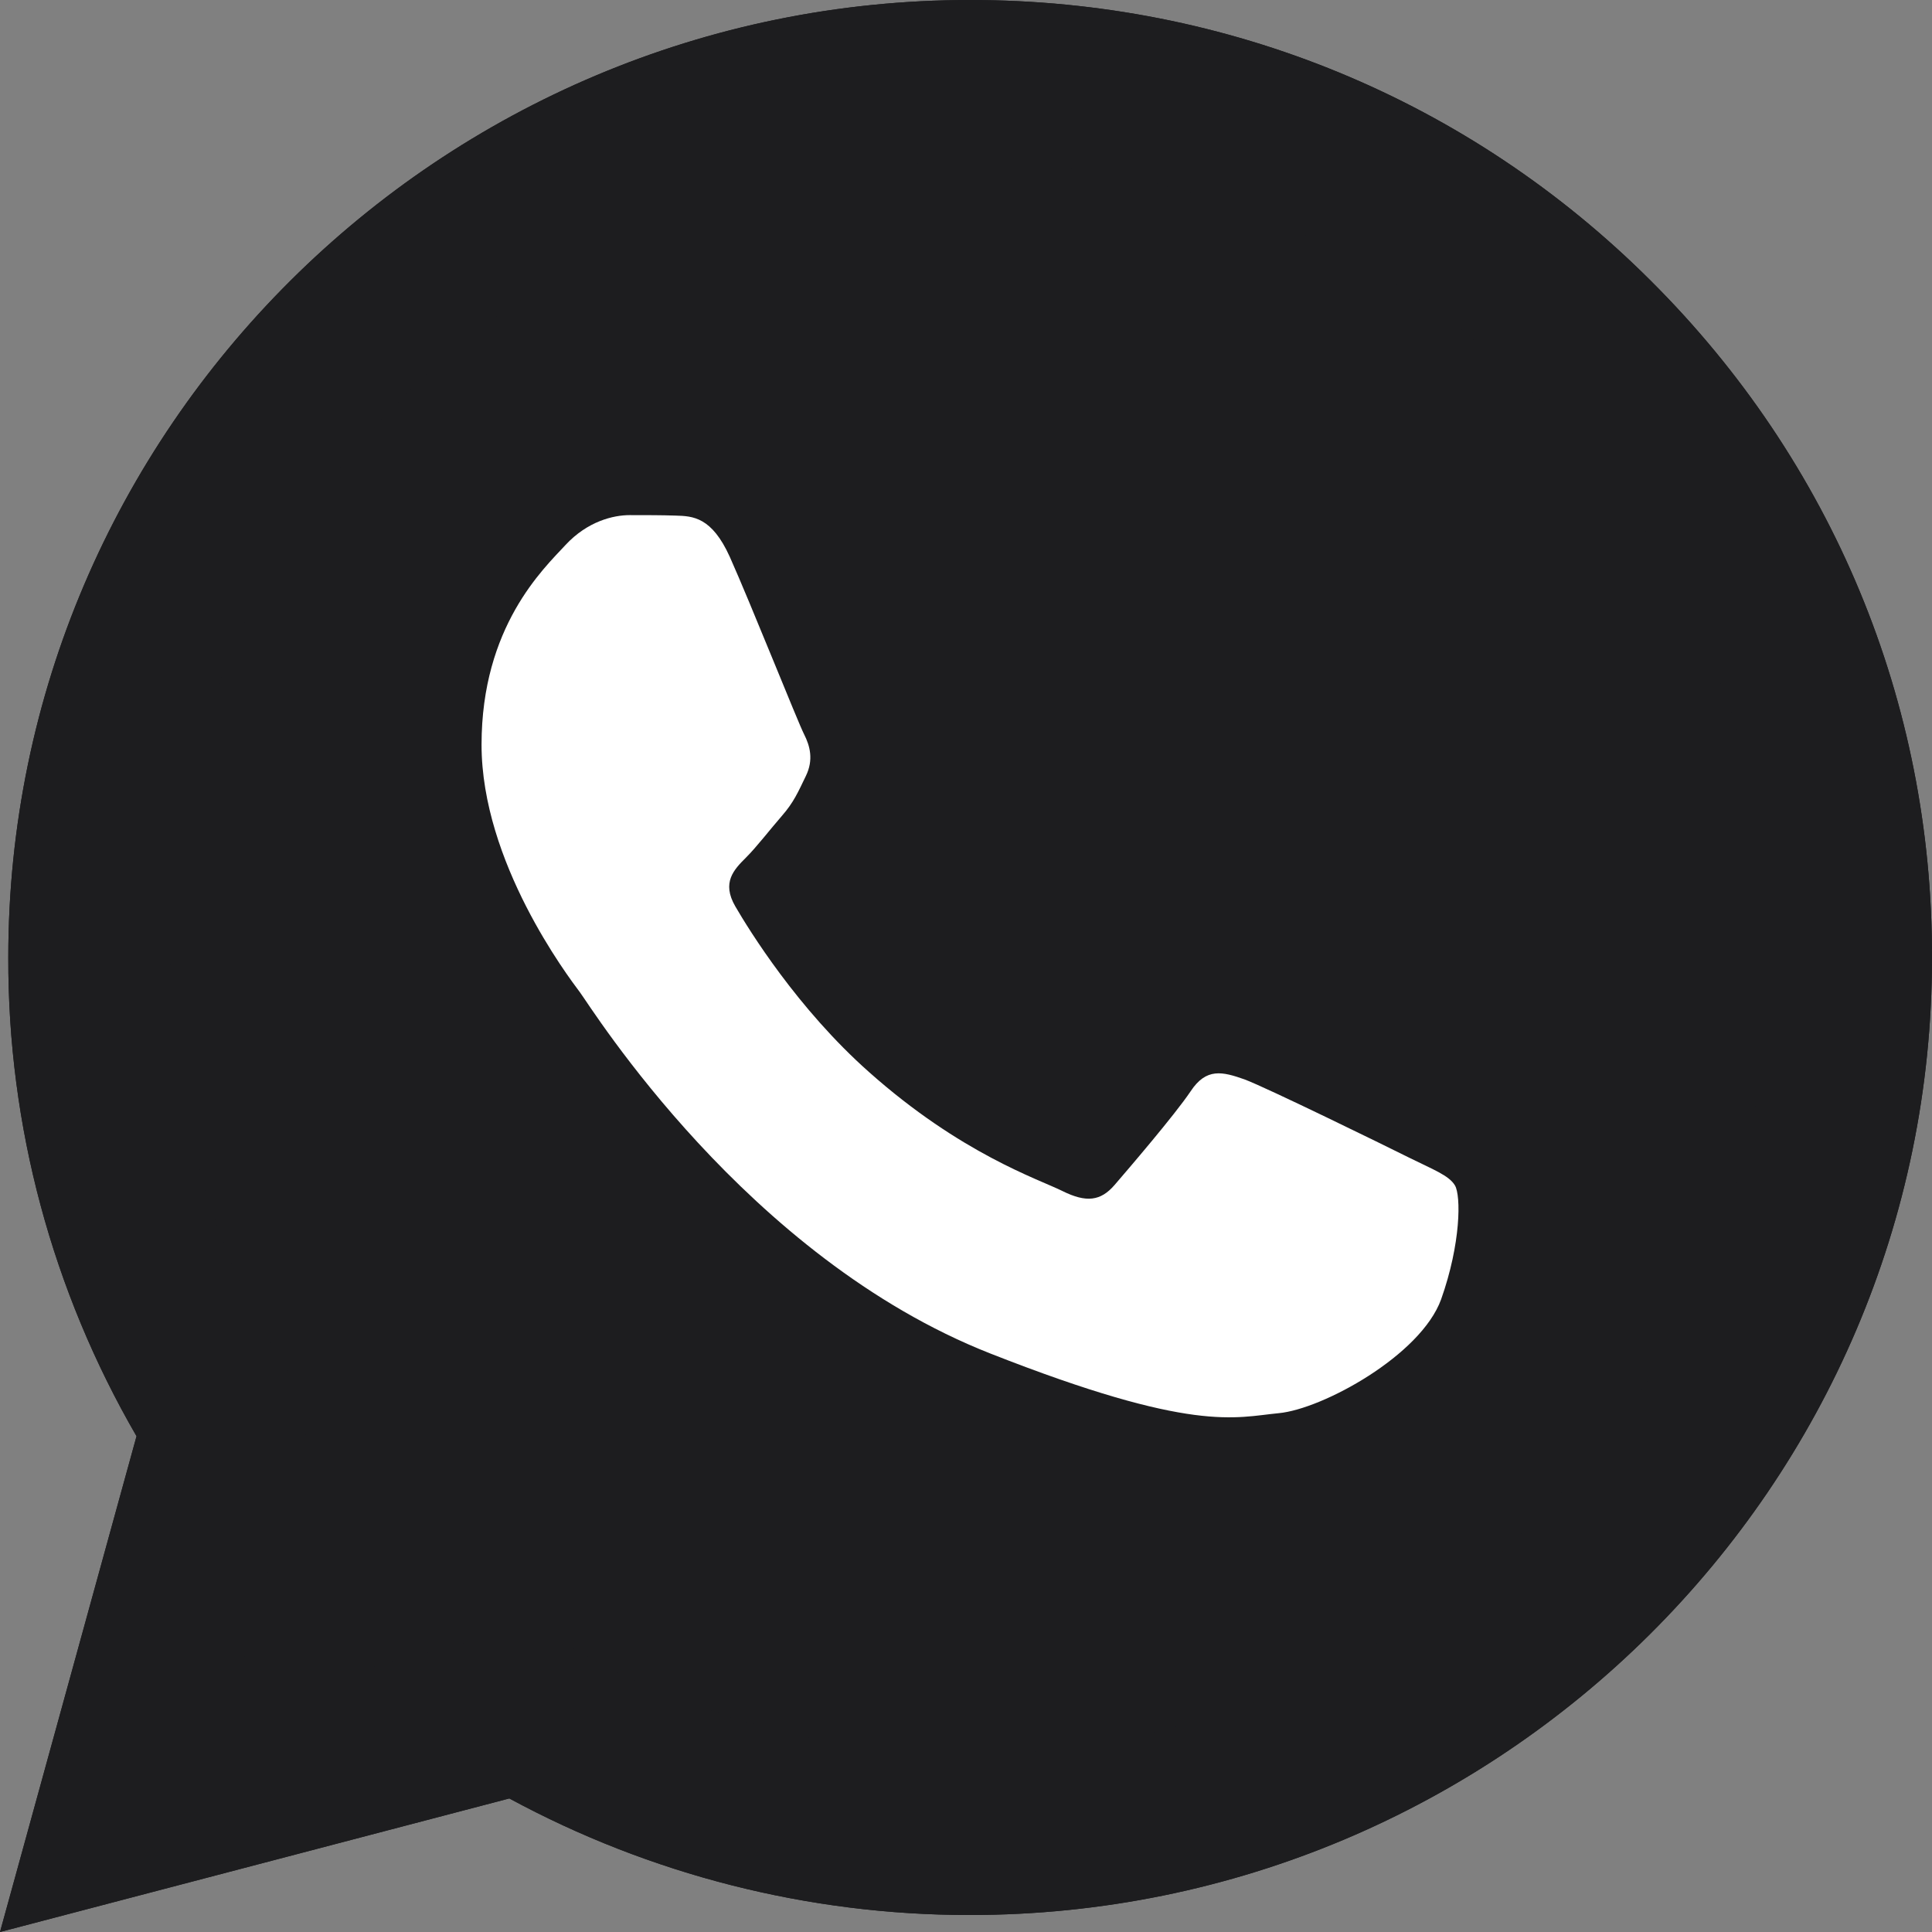 <svg width="24" height="24" viewBox="0 0 24 24" fill="none" xmlns="http://www.w3.org/2000/svg">
<rect x="0" y="0" width="24" height="24" fill="#808080" stroke="none"/>
<path d="M0 24L1.696 17.841C0.648 16.033 0.097 13.985 0.103 11.892C0.103 5.333 5.467 0 12.052 0C15.249 0 18.252 1.238 20.504 3.485C22.762 5.732 24.006 8.721 24 11.898C24 18.456 18.636 23.789 12.046 23.789H12.04C10.04 23.789 8.074 23.287 6.327 22.341L0 24ZM6.63 20.19L6.991 20.407C8.516 21.308 10.264 21.782 12.046 21.787H12.052C17.524 21.787 21.983 17.356 21.983 11.903C21.983 9.263 20.951 6.782 19.077 4.911C17.203 3.04 14.705 2.014 12.052 2.014C6.579 2.008 2.12 6.439 2.12 11.892C2.12 13.757 2.642 15.576 3.639 17.15L3.874 17.527L2.871 21.171L6.63 20.19Z" fill="#1D1D1F"/>
<path d="M0.418 23.584L2.057 17.635C1.043 15.896 0.51 13.916 0.51 11.898C0.515 5.567 5.69 0.417 12.051 0.417C15.14 0.417 18.034 1.614 20.212 3.782C22.389 5.949 23.587 8.835 23.587 11.903C23.587 18.234 18.407 23.384 12.051 23.384H12.046C10.114 23.384 8.217 22.899 6.533 21.987L0.418 23.584Z" fill="#1D1D1F"/>
<path d="M0 24L1.696 17.841C0.648 16.033 0.097 13.985 0.103 11.892C0.103 5.333 5.467 0 12.052 0C15.249 0 18.252 1.238 20.504 3.485C22.762 5.732 24.006 8.721 24 11.898C24 18.456 18.636 23.789 12.046 23.789H12.04C10.04 23.789 8.074 23.287 6.327 22.341L0 24ZM6.63 20.19L6.991 20.407C8.516 21.308 10.264 21.782 12.046 21.787H12.052C17.524 21.787 21.983 17.356 21.983 11.903C21.983 9.263 20.951 6.782 19.077 4.911C17.203 3.04 14.705 2.014 12.052 2.014C6.579 2.008 2.12 6.439 2.12 11.892C2.12 13.757 2.642 15.576 3.639 17.15L3.874 17.527L2.871 21.171L6.63 20.19Z" fill="#1D1D1F"/>
<path fill-rule="evenodd" clip-rule="evenodd" d="M9.066 6.918C8.842 6.422 8.607 6.411 8.395 6.405C8.223 6.399 8.023 6.399 7.822 6.399C7.621 6.399 7.3 6.474 7.025 6.77C6.75 7.067 5.982 7.785 5.982 9.251C5.982 10.711 7.054 12.126 7.203 12.325C7.352 12.525 9.272 15.622 12.303 16.814C14.825 17.806 15.341 17.607 15.885 17.555C16.429 17.504 17.65 16.837 17.902 16.141C18.149 15.445 18.149 14.852 18.074 14.726C18 14.601 17.799 14.527 17.501 14.379C17.203 14.23 15.736 13.512 15.461 13.409C15.186 13.312 14.985 13.261 14.79 13.557C14.59 13.854 14.017 14.521 13.845 14.721C13.673 14.92 13.495 14.943 13.197 14.795C12.899 14.647 11.937 14.333 10.796 13.318C9.908 12.531 9.306 11.555 9.134 11.259C8.962 10.962 9.117 10.803 9.266 10.654C9.398 10.523 9.564 10.306 9.713 10.135C9.862 9.964 9.914 9.839 10.011 9.639C10.108 9.439 10.063 9.268 9.988 9.12C9.914 8.977 9.329 7.506 9.066 6.918Z" fill="white"/>
</svg>
